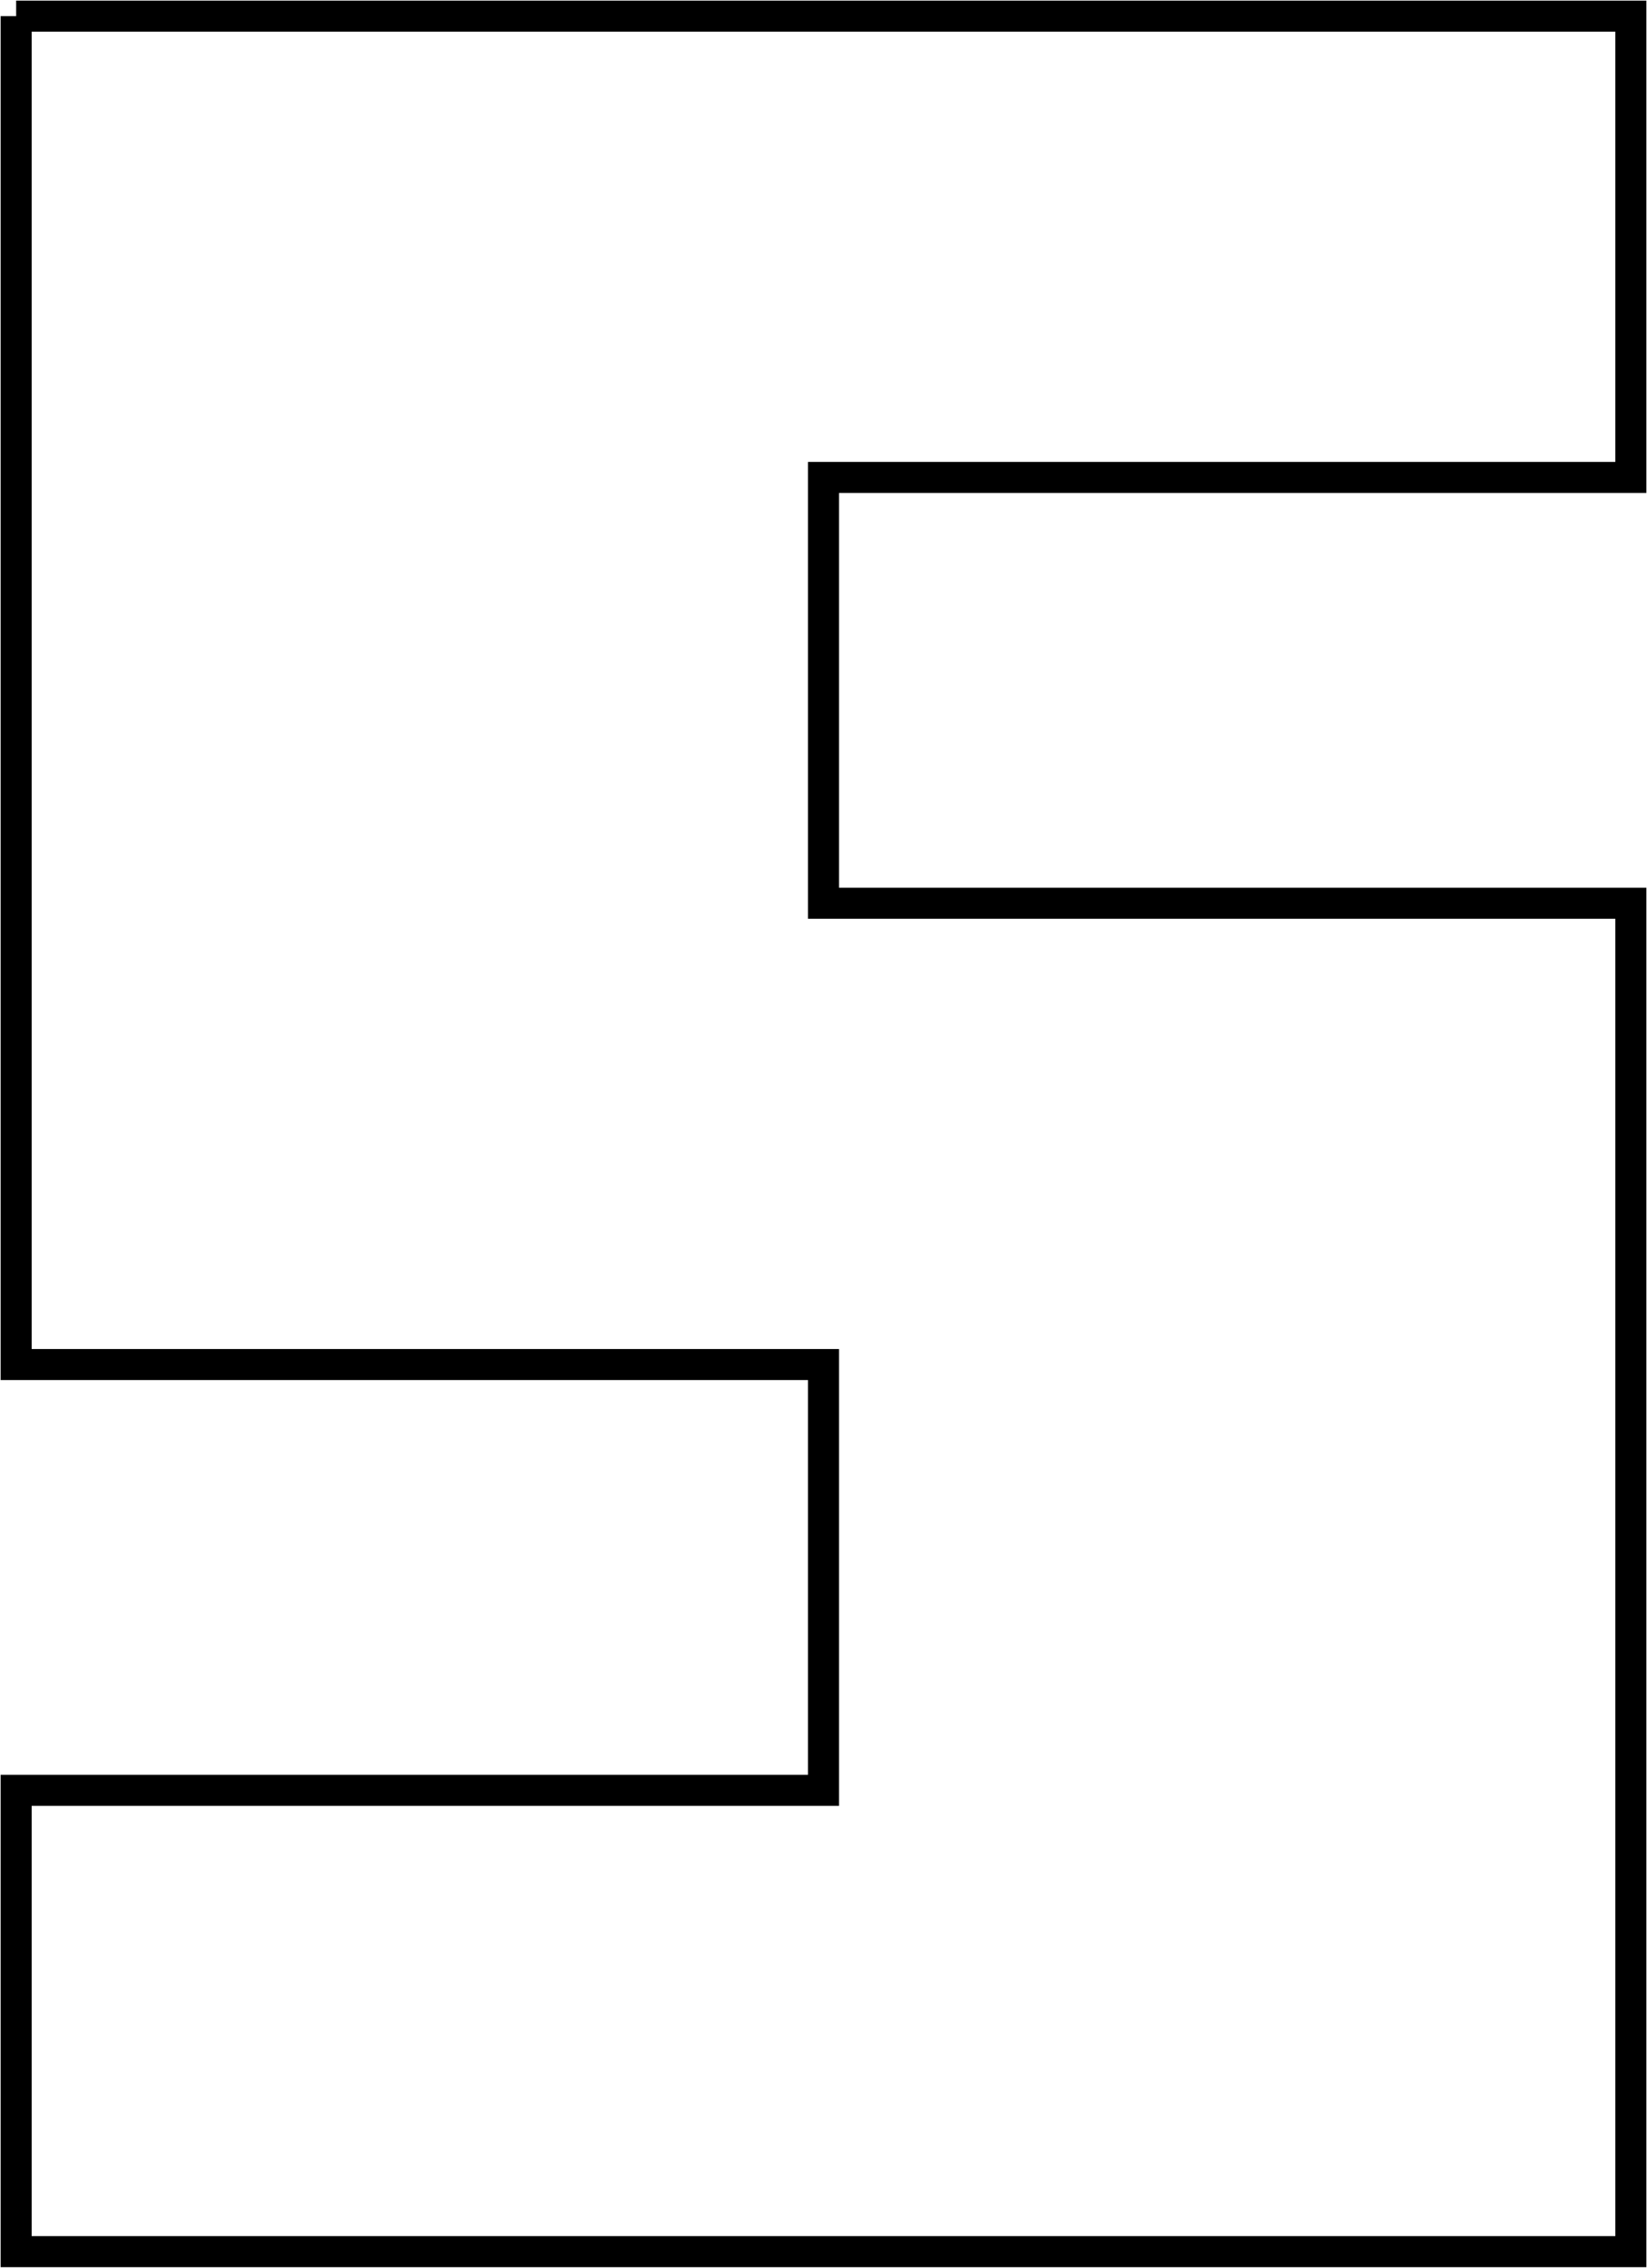<?xml version="1.0"?>
<!DOCTYPE svg PUBLIC "-//W3C//DTD SVG 1.1//EN" "http://www.w3.org/Graphics/SVG/1.1/DTD/svg11.dtd">
<svg width="18.564mm" height="25.564mm" viewBox="0 0 18.564 25.564" xmlns="http://www.w3.org/2000/svg" version="1.1">
<g id="Sketch" transform="translate(9.282,12.782) scale(1,-1)">
<path id="Sketch_w0000"  d="M -9.1 12.6 L 9.1 12.6 L 9.1 7.4 L 0.0 7.4 L 0.0 2.6 L 9.1 2.6 L 9.1 -12.6 L -9.1 -12.6 L -9.1 -7.4 L 0.0 -7.4 L 0.0 -2.6 L -9.1 -2.6 L -9.1 12.6 " stroke="#000000" stroke-width="0.35 px" style="stroke-width:0.35;stroke-miterlimit:4;stroke-dasharray:none;fill:none;fill-rule: evenodd "/>
<title>Sketch</title>
</g>
</svg>